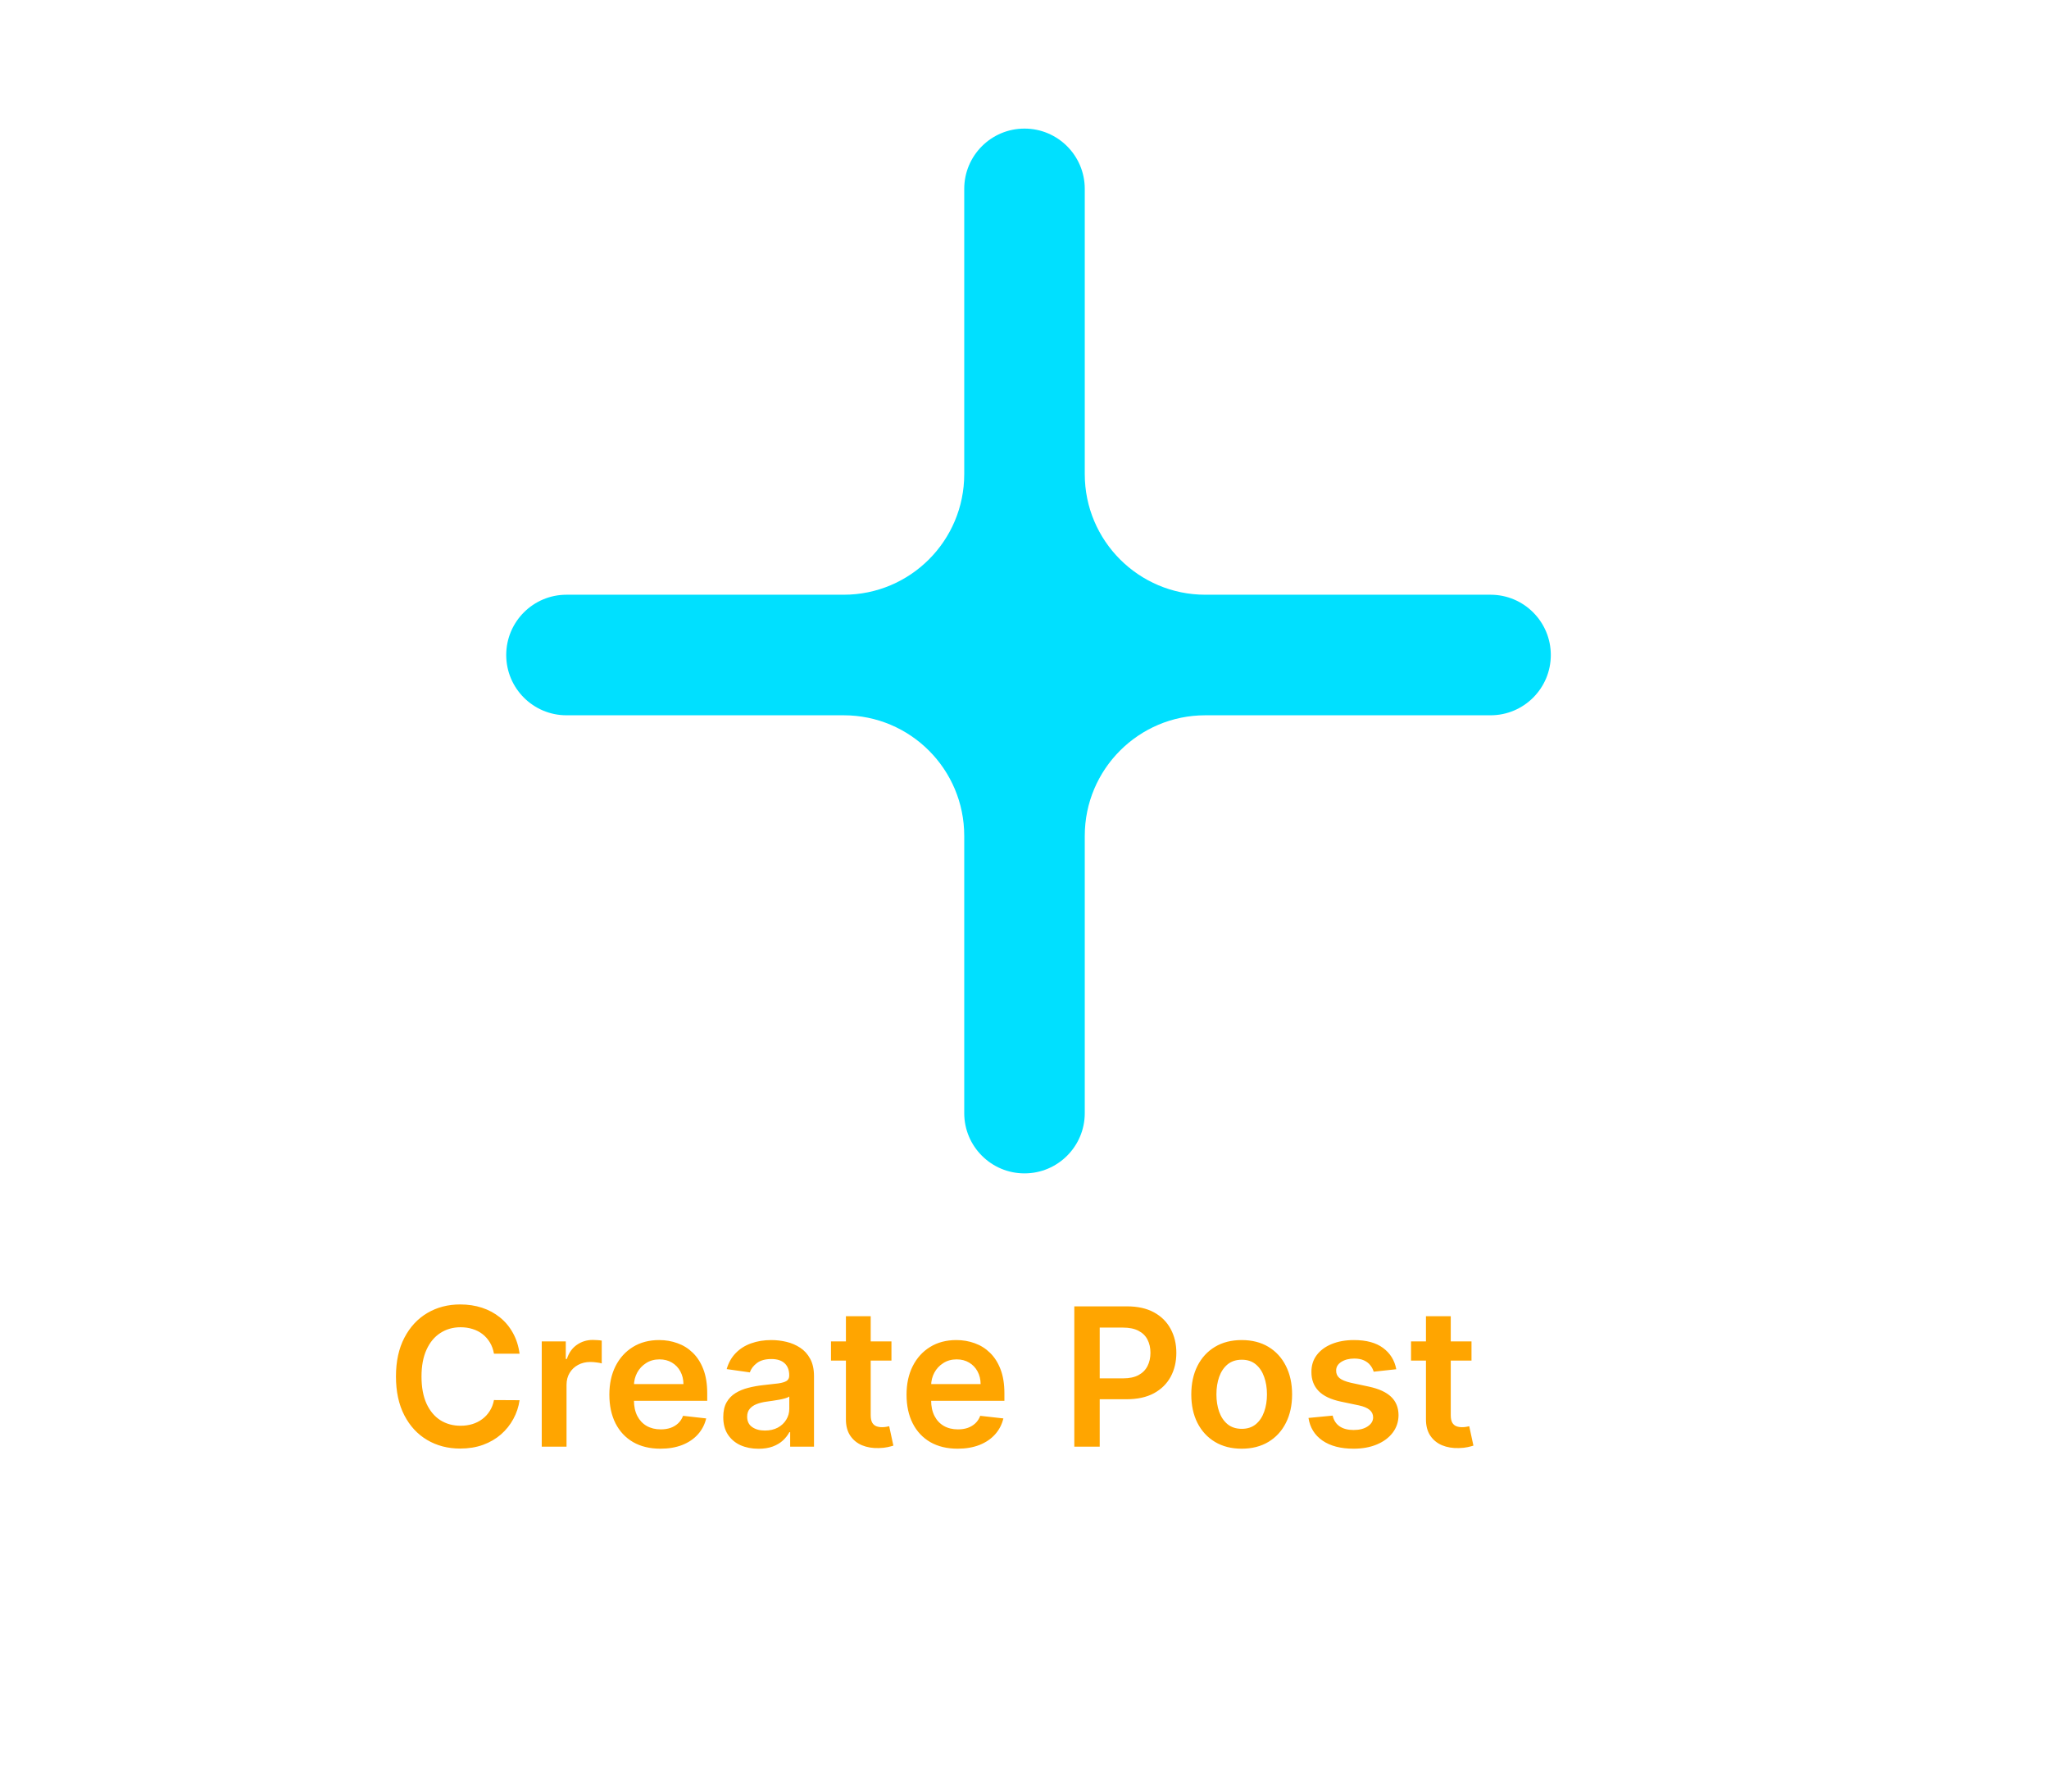 <svg width="255" height="223" viewBox="0 0 255 223" fill="none" xmlns="http://www.w3.org/2000/svg">
<g filter="url(#filter0_d_409_316)">
<rect x="4" width="247" height="215" fill="white"/>
</g>
<path fill-rule="evenodd" clip-rule="evenodd" d="M135 23.5C135 19.358 131.642 16 127.5 16C123.358 16 120 19.358 120 23.5V59C120 67.284 113.284 74 105 74H70.5C66.358 74 63 77.358 63 81.5C63 85.642 66.358 89 70.5 89H105C113.284 89 120 95.716 120 104V138.5C120 142.642 123.358 146 127.5 146C131.642 146 135 142.642 135 138.5V104C135 95.716 141.716 89 150 89H185.5C189.642 89 193 85.642 193 81.5C193 77.358 189.642 74 185.5 74H150C141.716 74 135 67.284 135 59V23.5Z" fill="#00E0FF"/>
<path d="M64.662 168.435H61.474C61.383 167.912 61.216 167.449 60.972 167.045C60.727 166.636 60.423 166.29 60.06 166.006C59.696 165.722 59.281 165.509 58.815 165.366C58.355 165.219 57.858 165.145 57.324 165.145C56.375 165.145 55.534 165.384 54.801 165.861C54.068 166.332 53.494 167.026 53.08 167.94C52.665 168.849 52.457 169.96 52.457 171.273C52.457 172.608 52.665 173.733 53.08 174.648C53.5 175.557 54.074 176.244 54.801 176.71C55.534 177.17 56.372 177.401 57.315 177.401C57.838 177.401 58.327 177.332 58.781 177.196C59.242 177.054 59.653 176.847 60.017 176.574C60.386 176.301 60.696 175.966 60.946 175.568C61.202 175.17 61.378 174.716 61.474 174.205L64.662 174.222C64.543 175.051 64.284 175.83 63.886 176.557C63.494 177.284 62.98 177.926 62.344 178.483C61.707 179.034 60.963 179.466 60.111 179.778C59.258 180.085 58.312 180.239 57.273 180.239C55.739 180.239 54.369 179.884 53.165 179.173C51.96 178.463 51.011 177.438 50.318 176.097C49.625 174.756 49.278 173.148 49.278 171.273C49.278 169.392 49.628 167.784 50.327 166.449C51.026 165.108 51.977 164.082 53.182 163.372C54.386 162.662 55.75 162.307 57.273 162.307C58.244 162.307 59.148 162.443 59.983 162.716C60.818 162.989 61.562 163.389 62.216 163.918C62.869 164.44 63.406 165.082 63.827 165.844C64.253 166.599 64.531 167.463 64.662 168.435ZM67.421 180V166.909H70.413V169.091H70.549C70.788 168.335 71.197 167.753 71.776 167.344C72.362 166.929 73.029 166.722 73.779 166.722C73.95 166.722 74.14 166.73 74.35 166.747C74.566 166.759 74.745 166.778 74.887 166.807V169.645C74.756 169.599 74.549 169.56 74.265 169.526C73.987 169.486 73.717 169.466 73.455 169.466C72.893 169.466 72.387 169.588 71.938 169.832C71.495 170.071 71.146 170.403 70.89 170.83C70.634 171.256 70.506 171.747 70.506 172.304V180H67.421ZM82.193 180.256C80.881 180.256 79.747 179.983 78.793 179.438C77.844 178.886 77.114 178.108 76.602 177.102C76.091 176.091 75.835 174.901 75.835 173.531C75.835 172.185 76.091 171.003 76.602 169.986C77.119 168.963 77.841 168.168 78.767 167.599C79.693 167.026 80.781 166.739 82.031 166.739C82.838 166.739 83.599 166.869 84.315 167.131C85.037 167.386 85.673 167.784 86.224 168.324C86.781 168.864 87.219 169.551 87.537 170.386C87.855 171.216 88.014 172.205 88.014 173.352V174.298H77.284V172.219H85.057C85.051 171.628 84.923 171.102 84.673 170.642C84.423 170.176 84.074 169.81 83.625 169.543C83.182 169.276 82.665 169.142 82.074 169.142C81.443 169.142 80.889 169.295 80.412 169.602C79.935 169.903 79.562 170.301 79.296 170.795C79.034 171.284 78.901 171.821 78.895 172.406V174.222C78.895 174.983 79.034 175.636 79.312 176.182C79.591 176.722 79.98 177.136 80.48 177.426C80.98 177.71 81.565 177.852 82.236 177.852C82.685 177.852 83.091 177.79 83.454 177.665C83.818 177.534 84.133 177.344 84.401 177.094C84.668 176.844 84.869 176.534 85.006 176.165L87.886 176.489C87.704 177.25 87.358 177.915 86.847 178.483C86.341 179.045 85.693 179.483 84.903 179.795C84.114 180.102 83.21 180.256 82.193 180.256ZM94.391 180.264C93.562 180.264 92.815 180.116 92.15 179.821C91.491 179.52 90.968 179.077 90.582 178.491C90.201 177.906 90.011 177.185 90.011 176.327C90.011 175.588 90.147 174.977 90.42 174.494C90.692 174.011 91.065 173.625 91.536 173.335C92.008 173.045 92.539 172.827 93.13 172.679C93.727 172.526 94.343 172.415 94.979 172.347C95.746 172.267 96.369 172.196 96.846 172.134C97.323 172.065 97.67 171.963 97.886 171.827C98.107 171.685 98.218 171.466 98.218 171.17V171.119C98.218 170.477 98.028 169.98 97.647 169.628C97.266 169.276 96.718 169.099 96.002 169.099C95.246 169.099 94.647 169.264 94.204 169.594C93.766 169.923 93.471 170.312 93.317 170.761L90.437 170.352C90.664 169.557 91.039 168.892 91.562 168.358C92.085 167.818 92.724 167.415 93.479 167.148C94.235 166.875 95.07 166.739 95.985 166.739C96.616 166.739 97.244 166.812 97.869 166.96C98.494 167.108 99.065 167.352 99.582 167.693C100.099 168.028 100.513 168.486 100.826 169.065C101.144 169.645 101.303 170.369 101.303 171.239V180H98.337V178.202H98.235C98.048 178.565 97.783 178.906 97.442 179.224C97.107 179.537 96.684 179.79 96.173 179.983C95.667 180.17 95.073 180.264 94.391 180.264ZM95.192 177.997C95.812 177.997 96.349 177.875 96.803 177.631C97.258 177.381 97.607 177.051 97.852 176.642C98.102 176.233 98.227 175.787 98.227 175.304V173.761C98.13 173.841 97.965 173.915 97.732 173.983C97.505 174.051 97.249 174.111 96.965 174.162C96.681 174.213 96.4 174.259 96.121 174.298C95.843 174.338 95.602 174.372 95.397 174.401C94.937 174.463 94.525 174.565 94.161 174.707C93.798 174.849 93.511 175.048 93.3 175.304C93.09 175.554 92.985 175.878 92.985 176.276C92.985 176.844 93.192 177.273 93.607 177.562C94.022 177.852 94.55 177.997 95.192 177.997ZM110.942 166.909V169.295H103.417V166.909H110.942ZM105.275 163.773H108.36V176.062C108.36 176.477 108.423 176.795 108.548 177.017C108.678 177.233 108.849 177.381 109.059 177.46C109.269 177.54 109.502 177.58 109.758 177.58C109.951 177.58 110.127 177.565 110.286 177.537C110.451 177.509 110.576 177.483 110.661 177.46L111.181 179.872C111.016 179.929 110.781 179.991 110.474 180.06C110.173 180.128 109.803 180.168 109.366 180.179C108.593 180.202 107.897 180.085 107.278 179.83C106.658 179.568 106.167 179.165 105.803 178.619C105.445 178.074 105.269 177.392 105.275 176.574V163.773ZM119.178 180.256C117.865 180.256 116.732 179.983 115.777 179.438C114.828 178.886 114.098 178.108 113.587 177.102C113.075 176.091 112.82 174.901 112.82 173.531C112.82 172.185 113.075 171.003 113.587 169.986C114.104 168.963 114.825 168.168 115.751 167.599C116.678 167.026 117.766 166.739 119.016 166.739C119.822 166.739 120.584 166.869 121.3 167.131C122.021 167.386 122.658 167.784 123.209 168.324C123.766 168.864 124.203 169.551 124.521 170.386C124.839 171.216 124.999 172.205 124.999 173.352V174.298H114.268V172.219H122.041C122.036 171.628 121.908 171.102 121.658 170.642C121.408 170.176 121.058 169.81 120.609 169.543C120.166 169.276 119.649 169.142 119.058 169.142C118.428 169.142 117.874 169.295 117.396 169.602C116.919 169.903 116.547 170.301 116.28 170.795C116.018 171.284 115.885 171.821 115.879 172.406V174.222C115.879 174.983 116.018 175.636 116.297 176.182C116.575 176.722 116.964 177.136 117.464 177.426C117.964 177.71 118.55 177.852 119.22 177.852C119.669 177.852 120.075 177.79 120.439 177.665C120.803 177.534 121.118 177.344 121.385 177.094C121.652 176.844 121.854 176.534 121.99 176.165L124.871 176.489C124.689 177.25 124.342 177.915 123.831 178.483C123.325 179.045 122.678 179.483 121.888 179.795C121.098 180.102 120.195 180.256 119.178 180.256ZM133.698 180V162.545H140.244C141.585 162.545 142.71 162.795 143.619 163.295C144.533 163.795 145.224 164.483 145.69 165.358C146.161 166.227 146.397 167.216 146.397 168.324C146.397 169.443 146.161 170.437 145.69 171.307C145.218 172.176 144.522 172.861 143.602 173.361C142.681 173.855 141.548 174.102 140.201 174.102H135.863V171.503H139.775C140.559 171.503 141.201 171.366 141.701 171.094C142.201 170.821 142.57 170.446 142.809 169.969C143.053 169.491 143.175 168.943 143.175 168.324C143.175 167.705 143.053 167.159 142.809 166.688C142.57 166.216 142.198 165.849 141.692 165.588C141.192 165.321 140.548 165.188 139.758 165.188H136.86V180H133.698ZM154.53 180.256C153.251 180.256 152.143 179.974 151.206 179.412C150.268 178.849 149.541 178.062 149.024 177.051C148.513 176.04 148.257 174.858 148.257 173.506C148.257 172.153 148.513 170.969 149.024 169.952C149.541 168.935 150.268 168.145 151.206 167.582C152.143 167.02 153.251 166.739 154.53 166.739C155.808 166.739 156.916 167.02 157.854 167.582C158.791 168.145 159.516 168.935 160.027 169.952C160.544 170.969 160.803 172.153 160.803 173.506C160.803 174.858 160.544 176.04 160.027 177.051C159.516 178.062 158.791 178.849 157.854 179.412C156.916 179.974 155.808 180.256 154.53 180.256ZM154.547 177.784C155.24 177.784 155.82 177.594 156.286 177.213C156.751 176.827 157.098 176.31 157.325 175.662C157.558 175.014 157.675 174.293 157.675 173.497C157.675 172.696 157.558 171.972 157.325 171.324C157.098 170.67 156.751 170.151 156.286 169.764C155.82 169.378 155.24 169.185 154.547 169.185C153.837 169.185 153.246 169.378 152.774 169.764C152.308 170.151 151.959 170.67 151.726 171.324C151.499 171.972 151.385 172.696 151.385 173.497C151.385 174.293 151.499 175.014 151.726 175.662C151.959 176.31 152.308 176.827 152.774 177.213C153.246 177.594 153.837 177.784 154.547 177.784ZM173.768 170.369L170.955 170.676C170.876 170.392 170.737 170.125 170.538 169.875C170.344 169.625 170.083 169.423 169.754 169.27C169.424 169.116 169.021 169.04 168.543 169.04C167.901 169.04 167.362 169.179 166.924 169.457C166.492 169.736 166.279 170.097 166.285 170.54C166.279 170.92 166.418 171.23 166.702 171.469C166.992 171.707 167.469 171.903 168.134 172.057L170.367 172.534C171.606 172.801 172.526 173.224 173.129 173.804C173.737 174.384 174.043 175.142 174.049 176.08C174.043 176.903 173.802 177.631 173.325 178.261C172.853 178.886 172.197 179.375 171.356 179.727C170.515 180.08 169.549 180.256 168.458 180.256C166.856 180.256 165.566 179.92 164.589 179.25C163.612 178.574 163.029 177.634 162.842 176.429L165.85 176.139C165.987 176.73 166.276 177.176 166.719 177.477C167.163 177.778 167.739 177.929 168.45 177.929C169.183 177.929 169.771 177.778 170.214 177.477C170.663 177.176 170.887 176.804 170.887 176.361C170.887 175.986 170.742 175.676 170.452 175.432C170.168 175.187 169.725 175 169.123 174.869L166.89 174.401C165.634 174.139 164.705 173.699 164.103 173.08C163.501 172.455 163.202 171.665 163.208 170.71C163.202 169.903 163.421 169.205 163.864 168.614C164.313 168.017 164.935 167.557 165.731 167.233C166.532 166.903 167.455 166.739 168.501 166.739C170.035 166.739 171.242 167.065 172.123 167.719C173.009 168.372 173.558 169.256 173.768 170.369ZM183.13 166.909V169.295H175.604V166.909H183.13ZM177.462 163.773H180.548V176.062C180.548 176.477 180.61 176.795 180.735 177.017C180.866 177.233 181.036 177.381 181.246 177.46C181.457 177.54 181.69 177.58 181.945 177.58C182.138 177.58 182.315 177.565 182.474 177.537C182.638 177.509 182.763 177.483 182.849 177.46L183.369 179.872C183.204 179.929 182.968 179.991 182.661 180.06C182.36 180.128 181.991 180.168 181.553 180.179C180.781 180.202 180.085 180.085 179.465 179.83C178.846 179.568 178.354 179.165 177.991 178.619C177.633 178.074 177.457 177.392 177.462 176.574V163.773Z" fill="#FFA500"/>
<defs>
<filter id="filter0_d_409_316" x="0" y="0" width="255" height="223" filterUnits="userSpaceOnUse" color-interpolation-filters="sRGB">
<feFlood flood-opacity="0" result="BackgroundImageFix"/>
<feColorMatrix in="SourceAlpha" type="matrix" values="0 0 0 0 0 0 0 0 0 0 0 0 0 0 0 0 0 0 127 0" result="hardAlpha"/>
<feOffset dy="4"/>
<feGaussianBlur stdDeviation="2"/>
<feComposite in2="hardAlpha" operator="out"/>
<feColorMatrix type="matrix" values="0 0 0 0 0 0 0 0 0 0 0 0 0 0 0 0 0 0 0.25 0"/>
<feBlend mode="normal" in2="BackgroundImageFix" result="effect1_dropShadow_409_316"/>
<feBlend mode="normal" in="SourceGraphic" in2="effect1_dropShadow_409_316" result="shape"/>
</filter>
</defs>
</svg>
